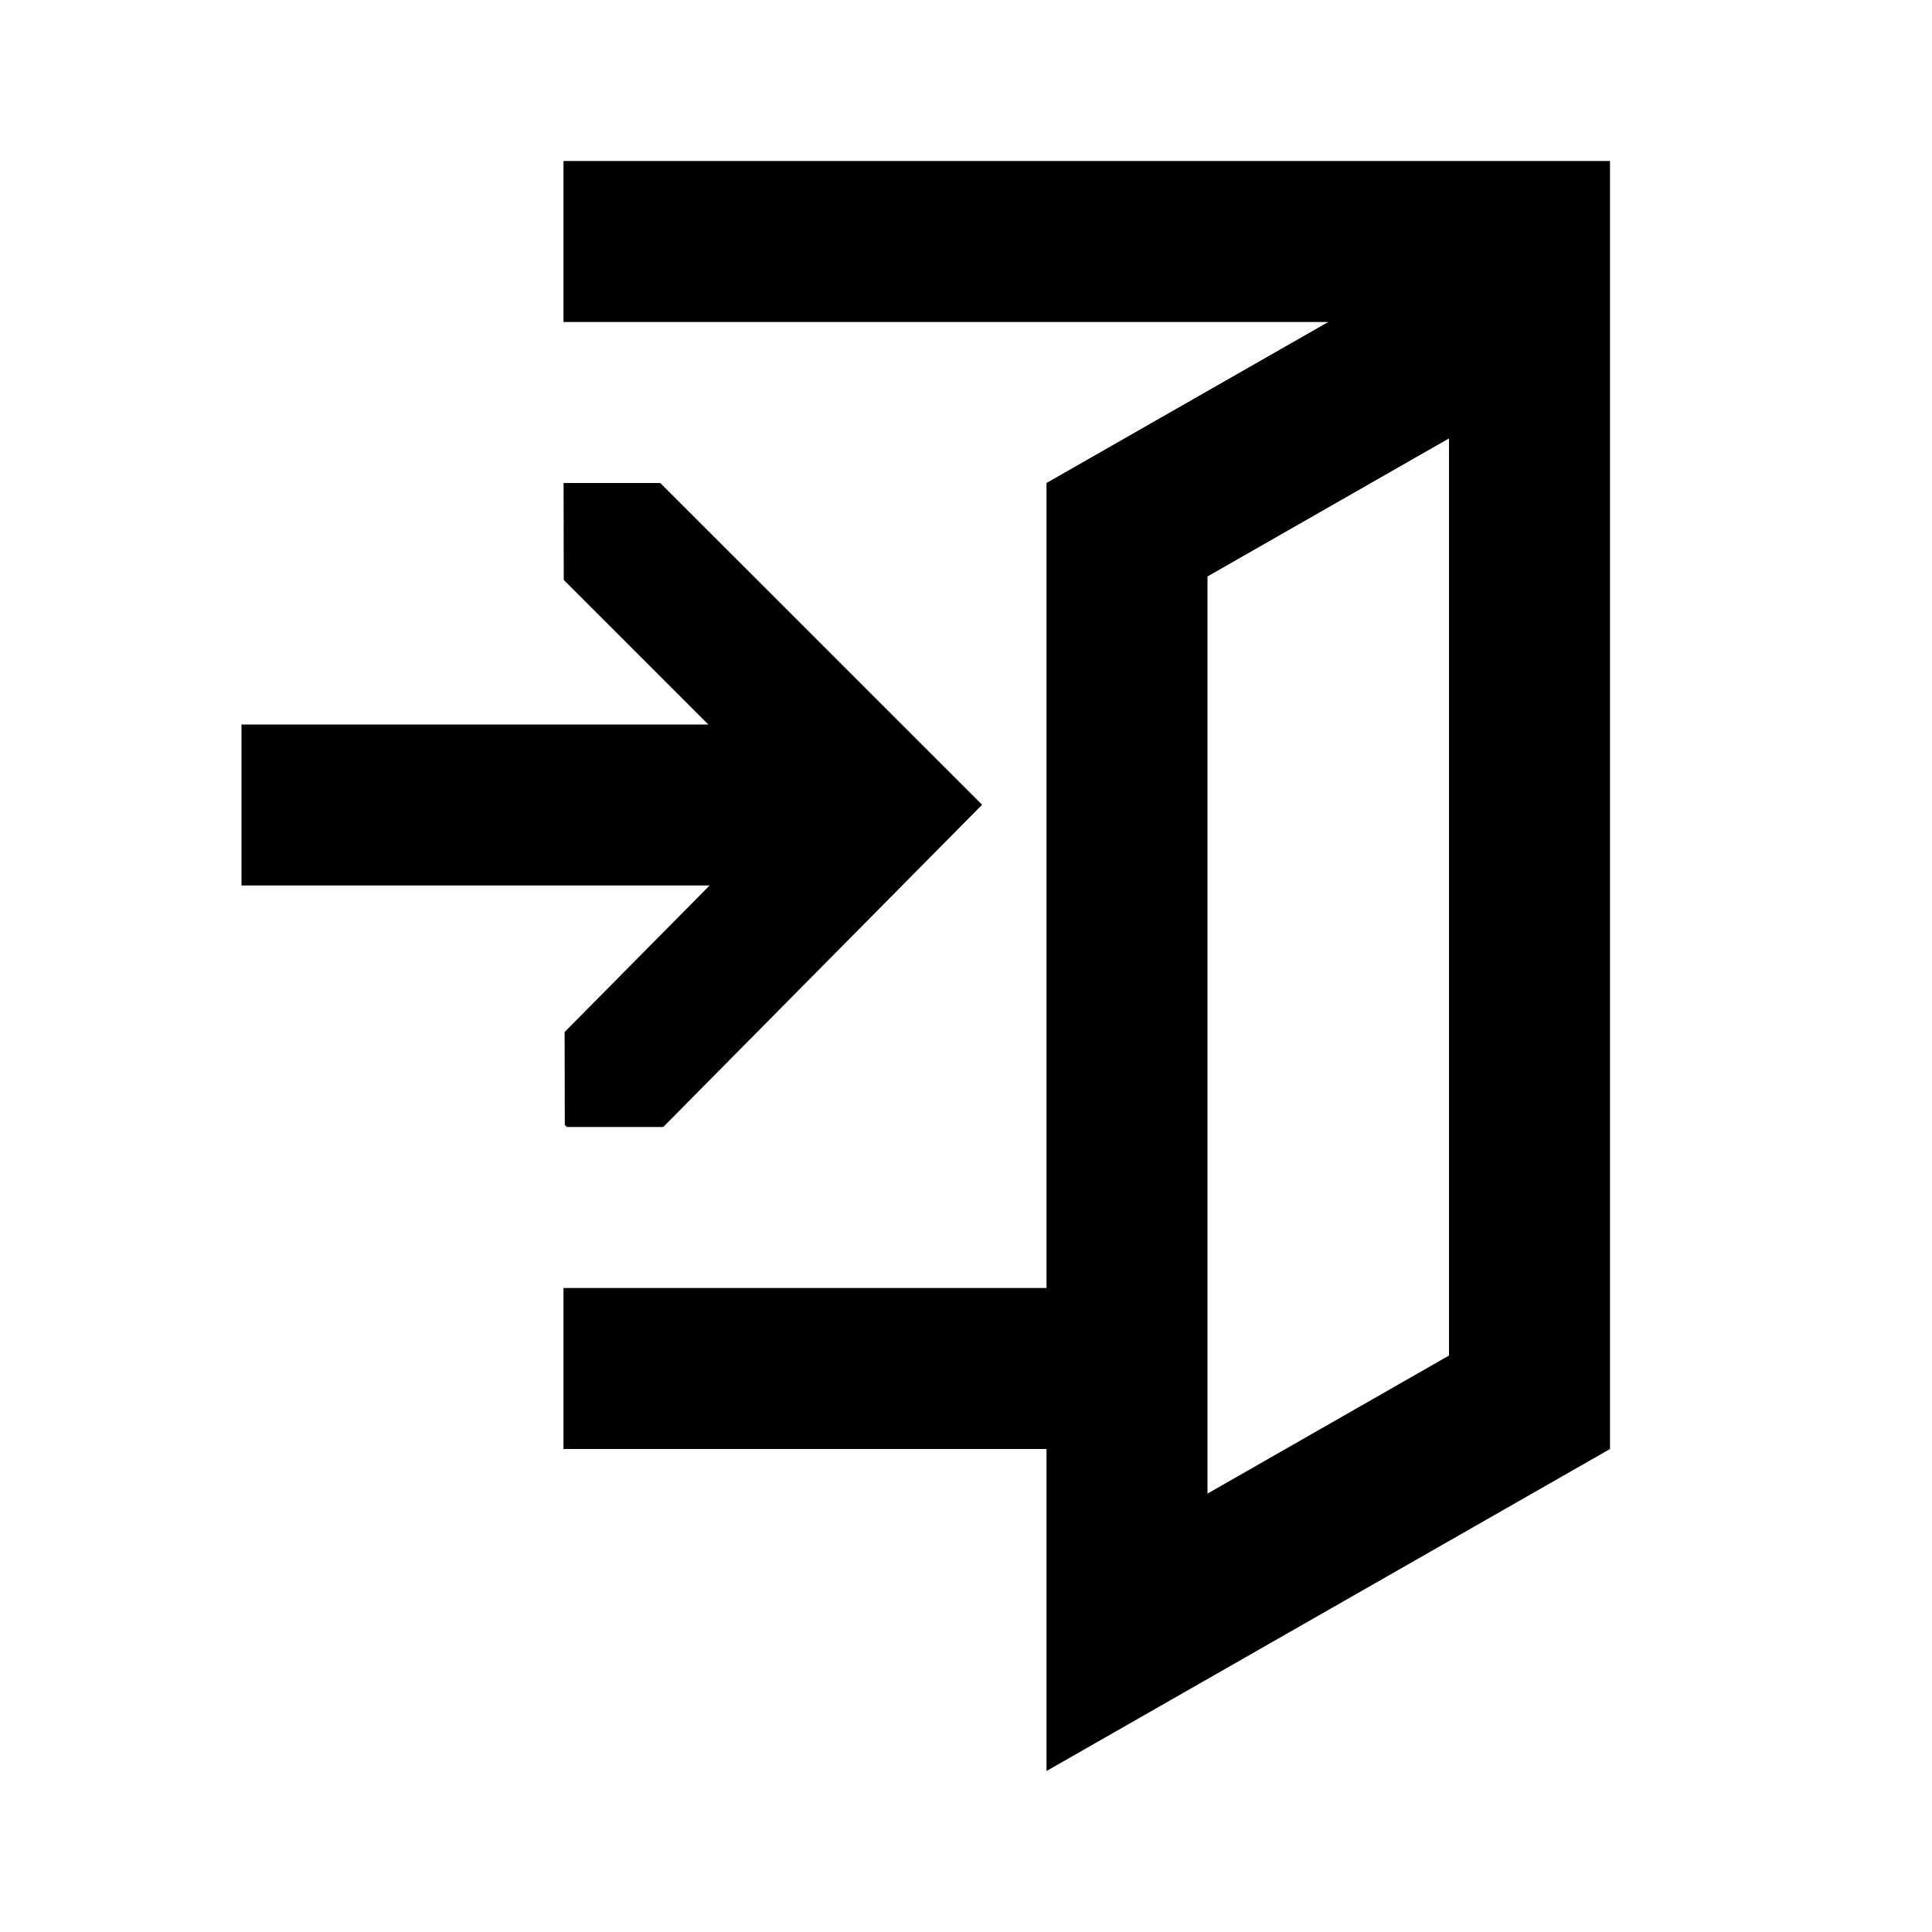 <svg width="24" height="24" xmlns="http://www.w3.org/2000/svg"><path d="M7 2h13v16l-7 4v-4H7v-2h6V6l3.5-2H7V2zm11 14.839V5.446l-3 1.715v11.393l3-1.715zM8.202 6L12.2 9.997 8.239 14H7.043l-.027-.026-.002-1.154L8.815 11H3V9h5.799L7.003 7.204 7.001 6h1.201z"/></svg>
